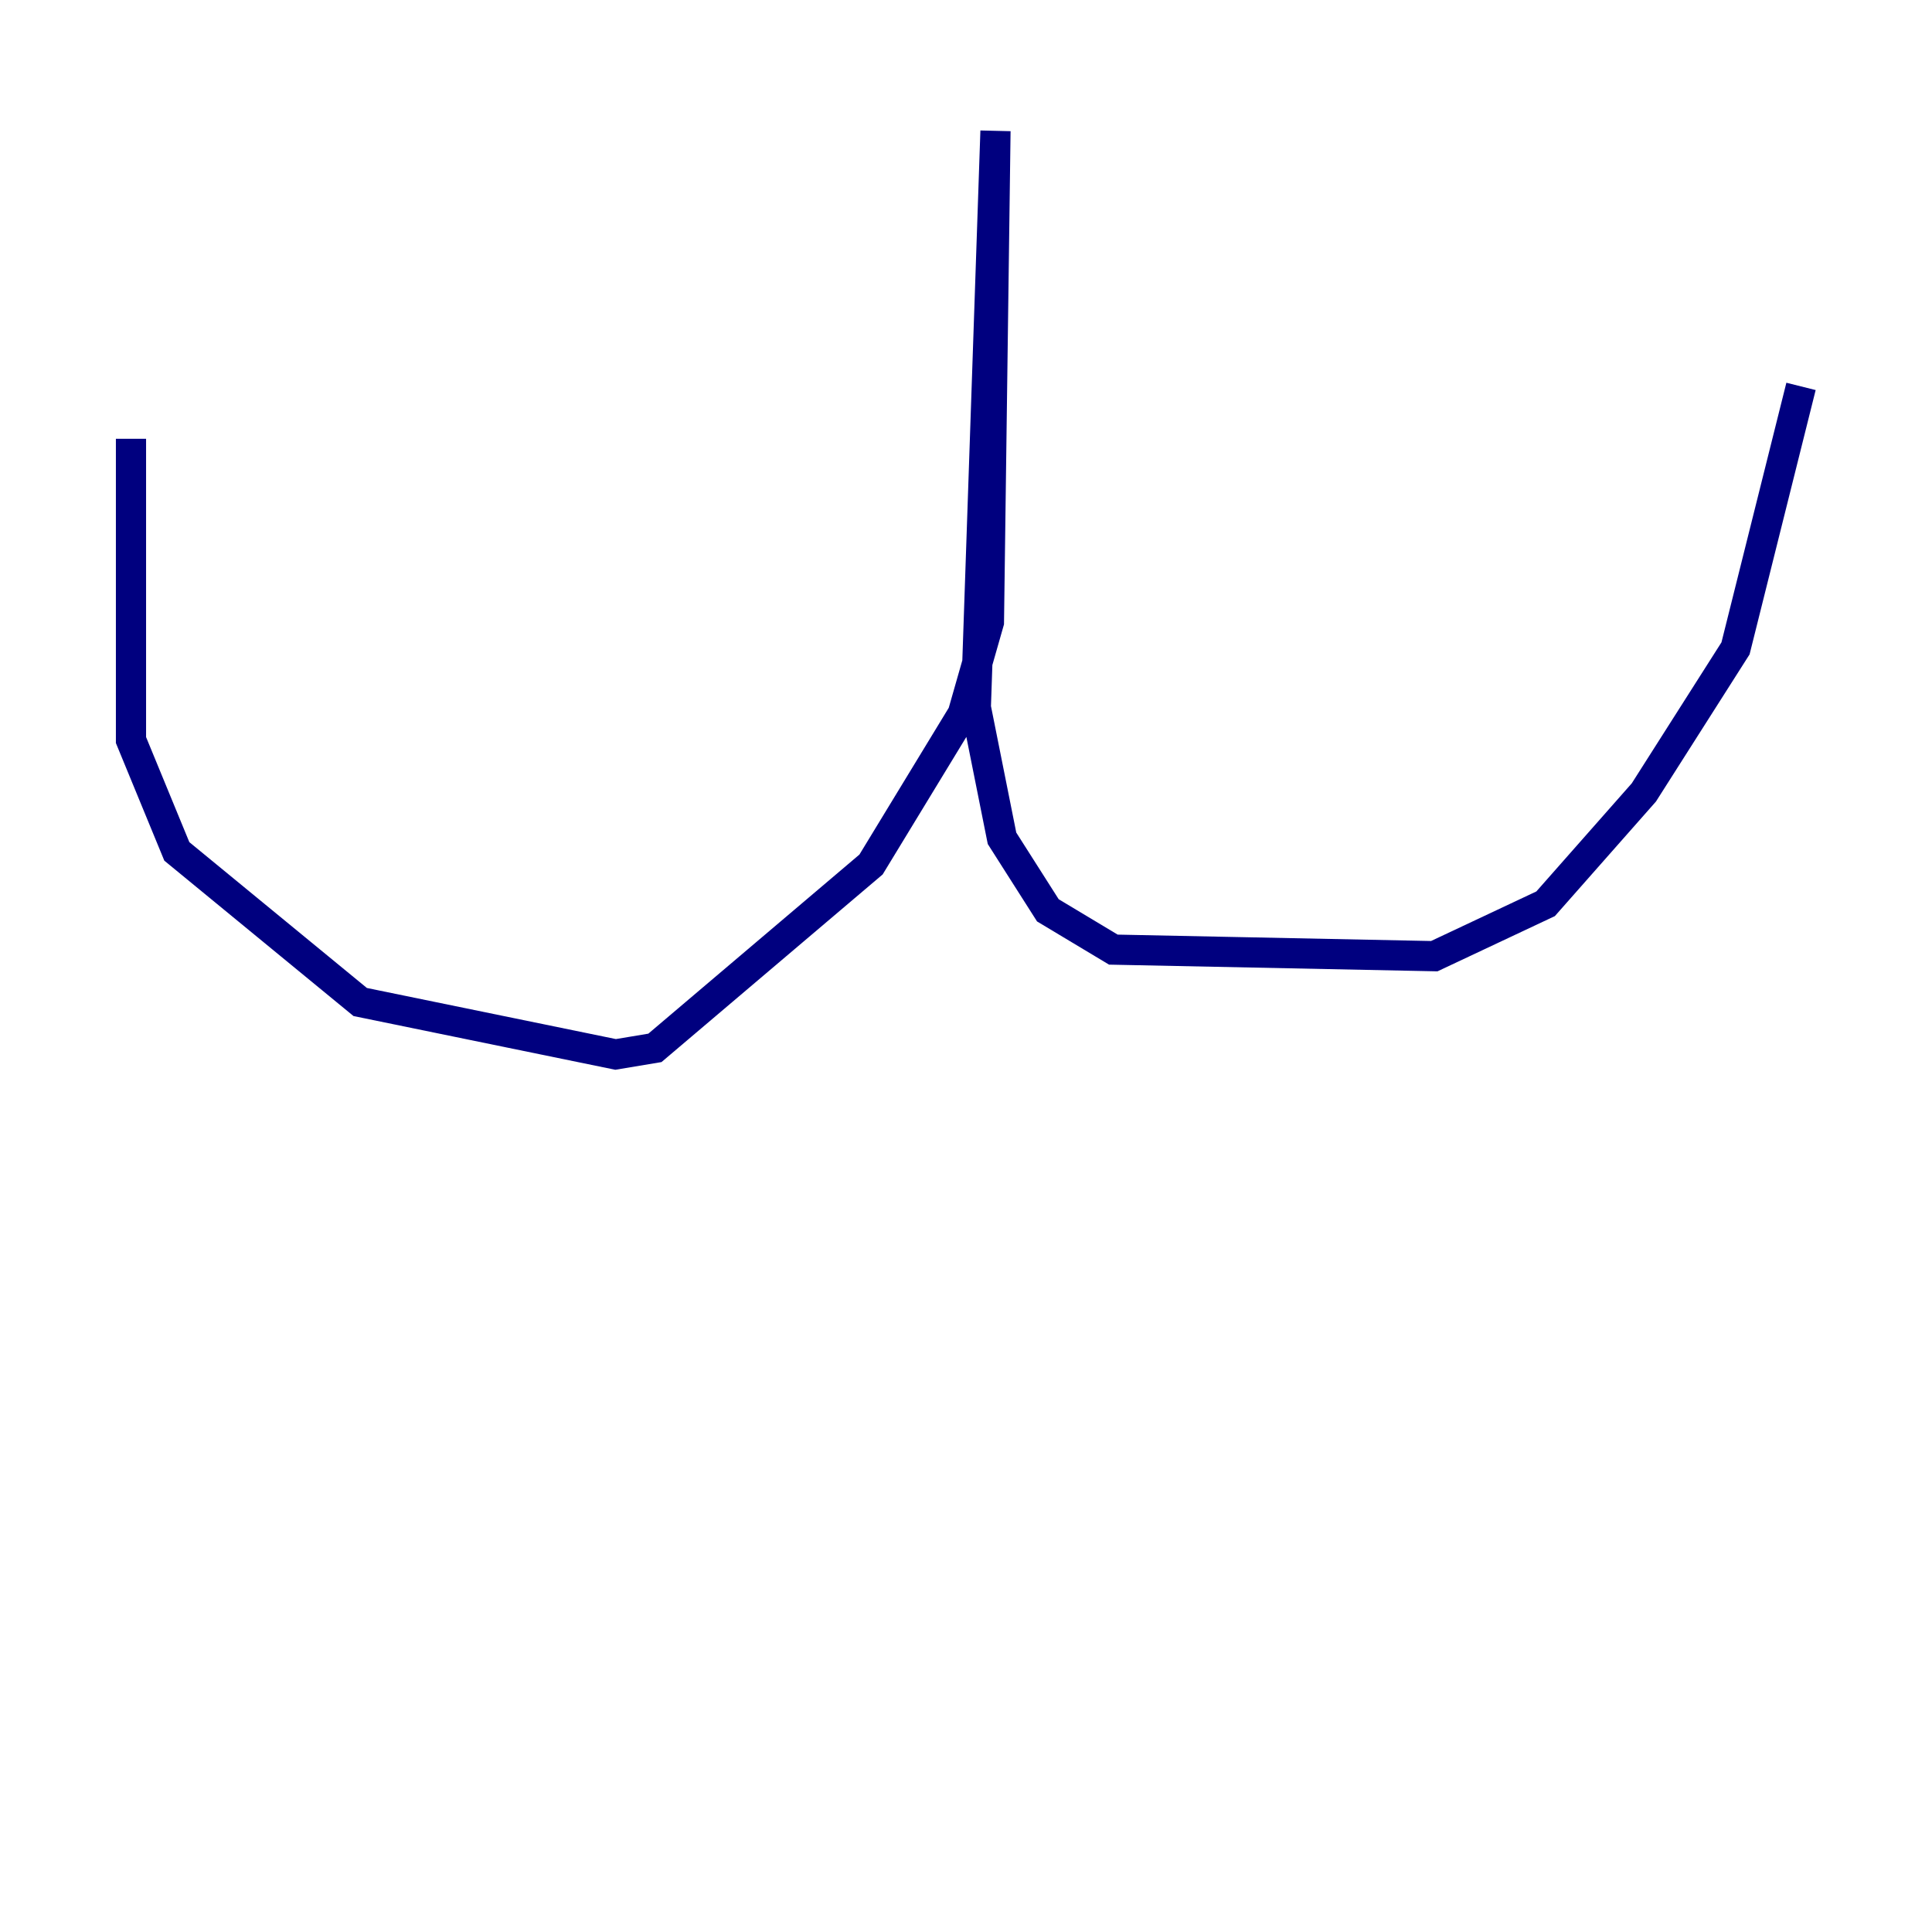 <?xml version="1.0" encoding="utf-8" ?>
<svg baseProfile="tiny" height="128" version="1.2" viewBox="0,0,128,128" width="128" xmlns="http://www.w3.org/2000/svg" xmlns:ev="http://www.w3.org/2001/xml-events" xmlns:xlink="http://www.w3.org/1999/xlink"><defs /><polyline fill="none" points="8.678,29.071 8.678,49.031 11.715,56.407 23.864,66.386 40.786,69.858 43.39,69.424 57.709,57.275 63.783,47.295 65.519,41.22 65.953,8.678 64.651,46.861 66.386,55.539 69.424,60.312 73.763,62.915 95.024,63.349 102.4,59.878 108.909,52.502 114.983,42.956 119.322,25.6" stroke="#00007f" stroke-width="2" /></svg>